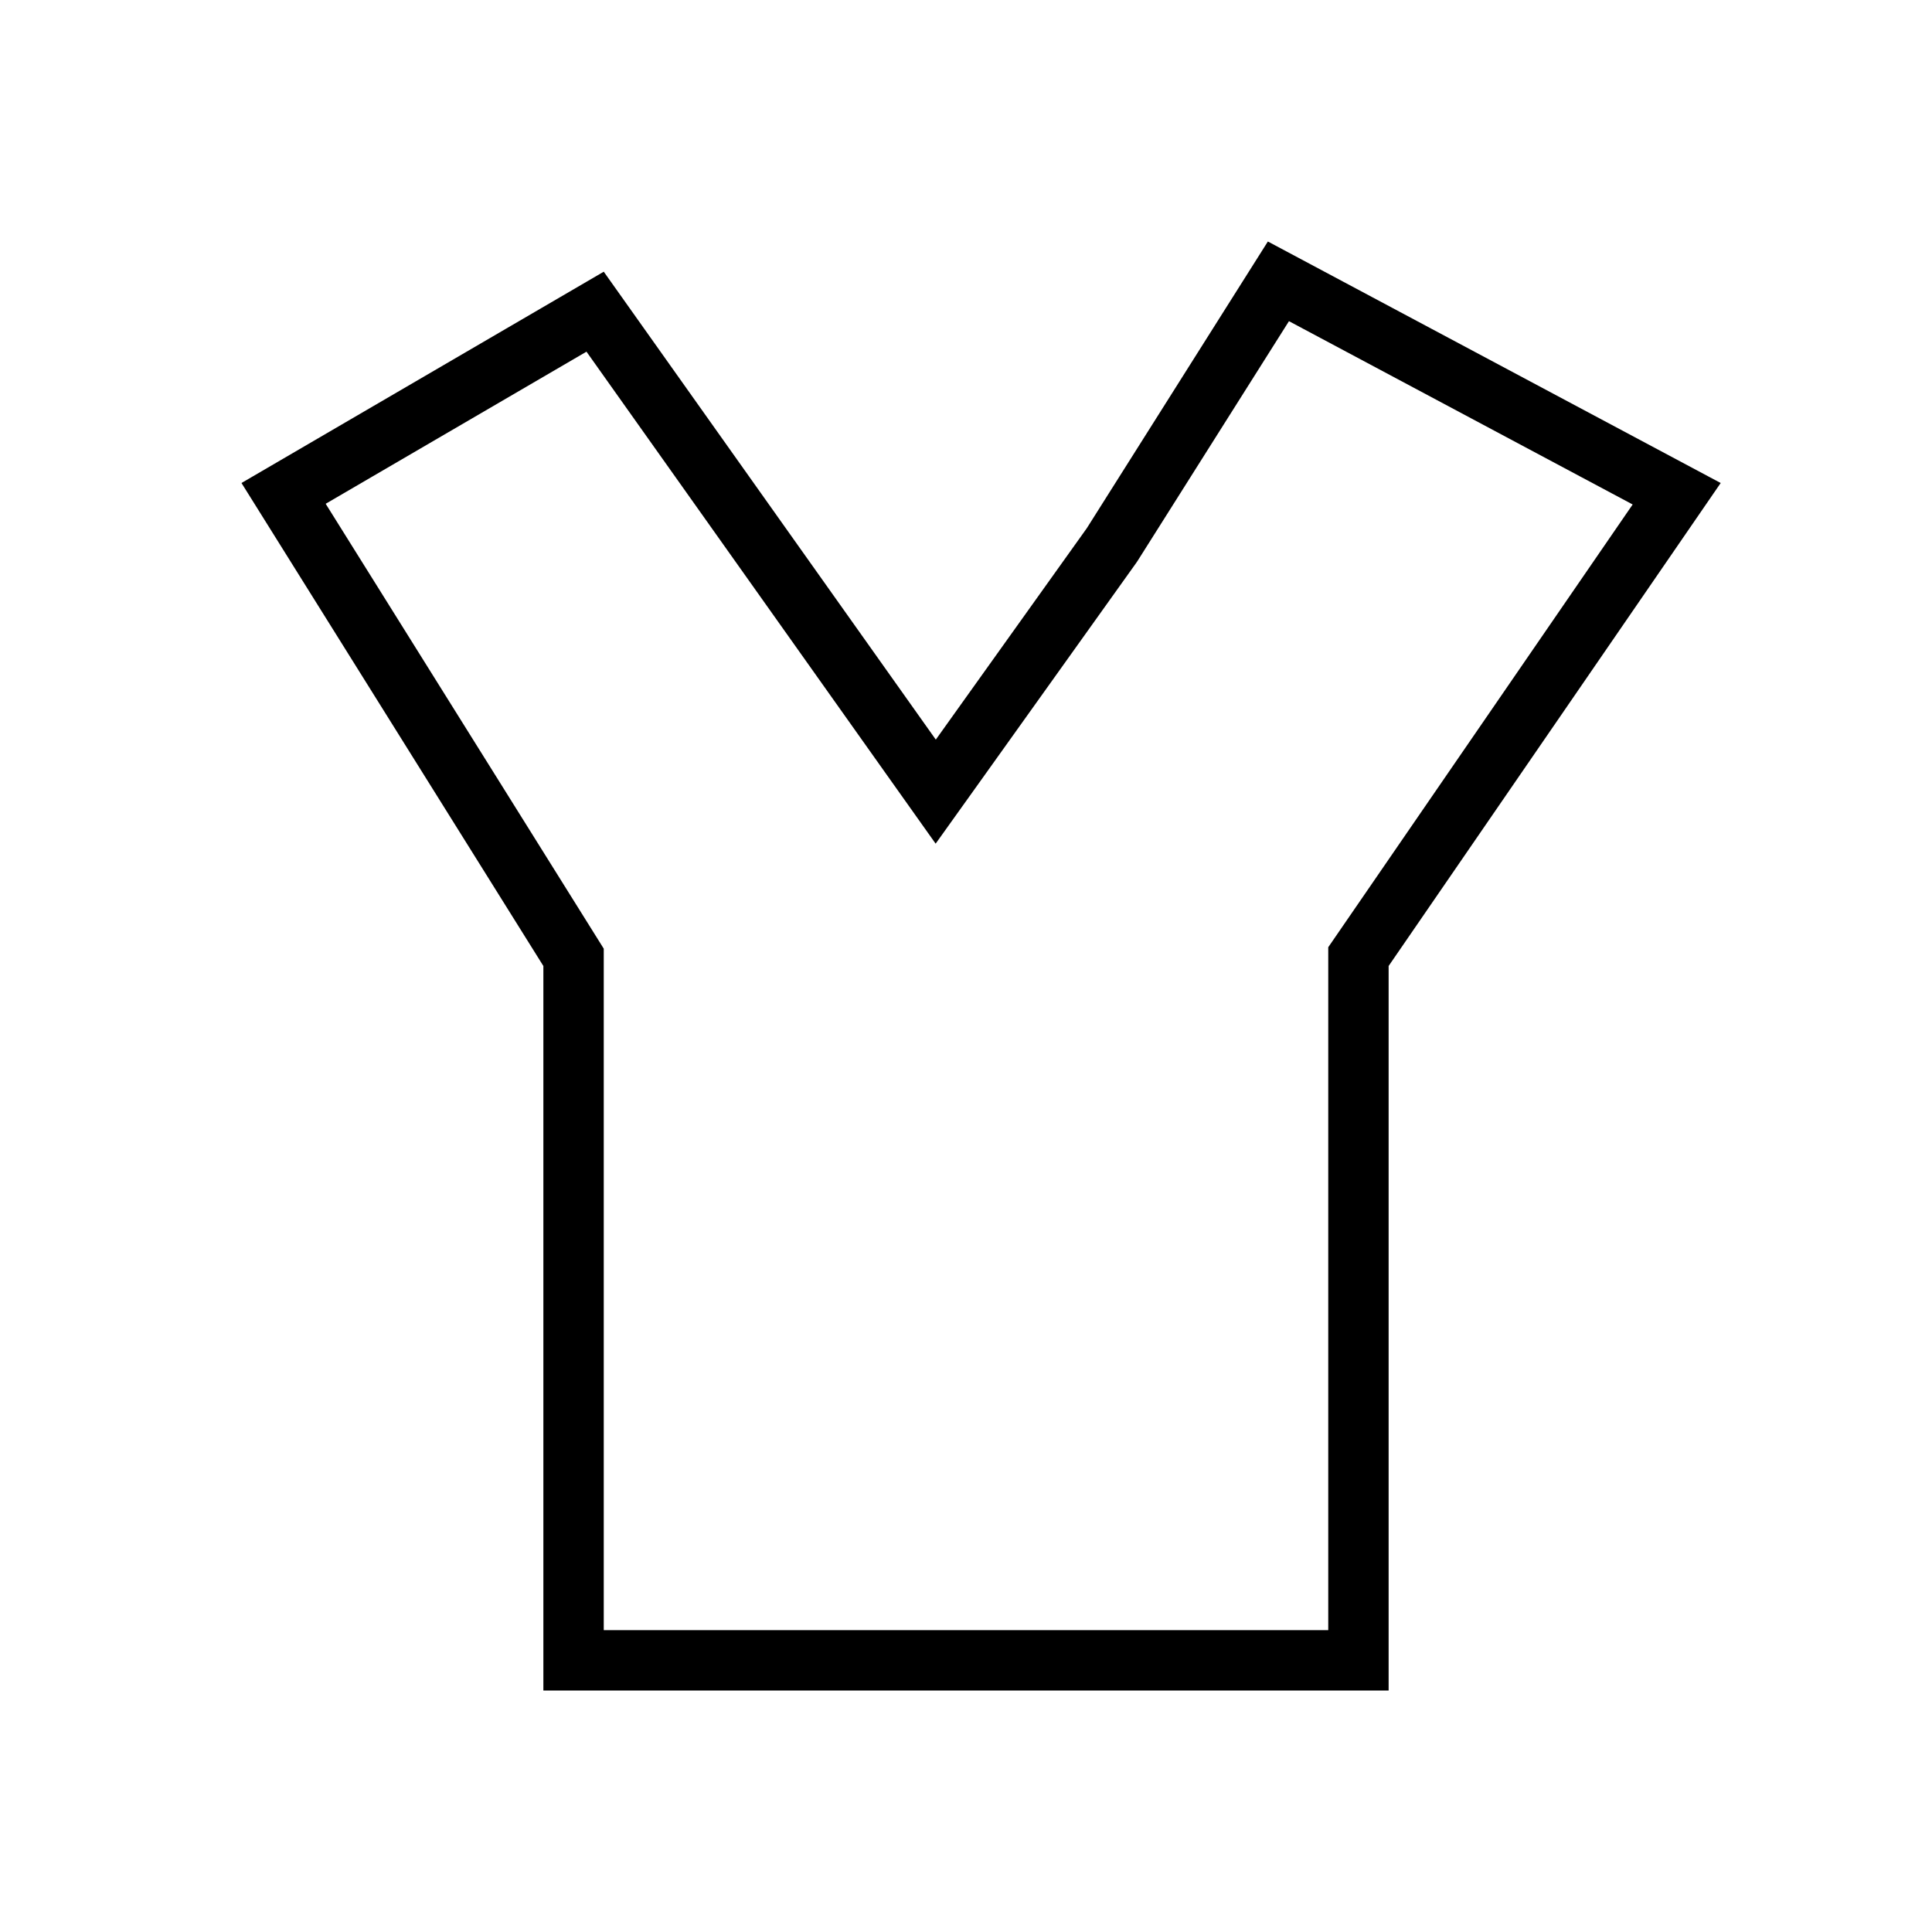 <svg width="64" height="64" viewBox="0 0 64 64" fill="none" xmlns="http://www.w3.org/2000/svg">
<path d="M36.846 18.034L42.349 9.32L55.542 16.356L45.176 31.433L45 31.689V32V55H19V32V31.713L18.848 31.47L9.394 16.344L19.714 10.325L30.184 25.079L30.997 26.224L31.814 25.081L36.814 18.081L36.83 18.058L36.846 18.034Z" stroke="black" stroke-width="2"/>
</svg>
